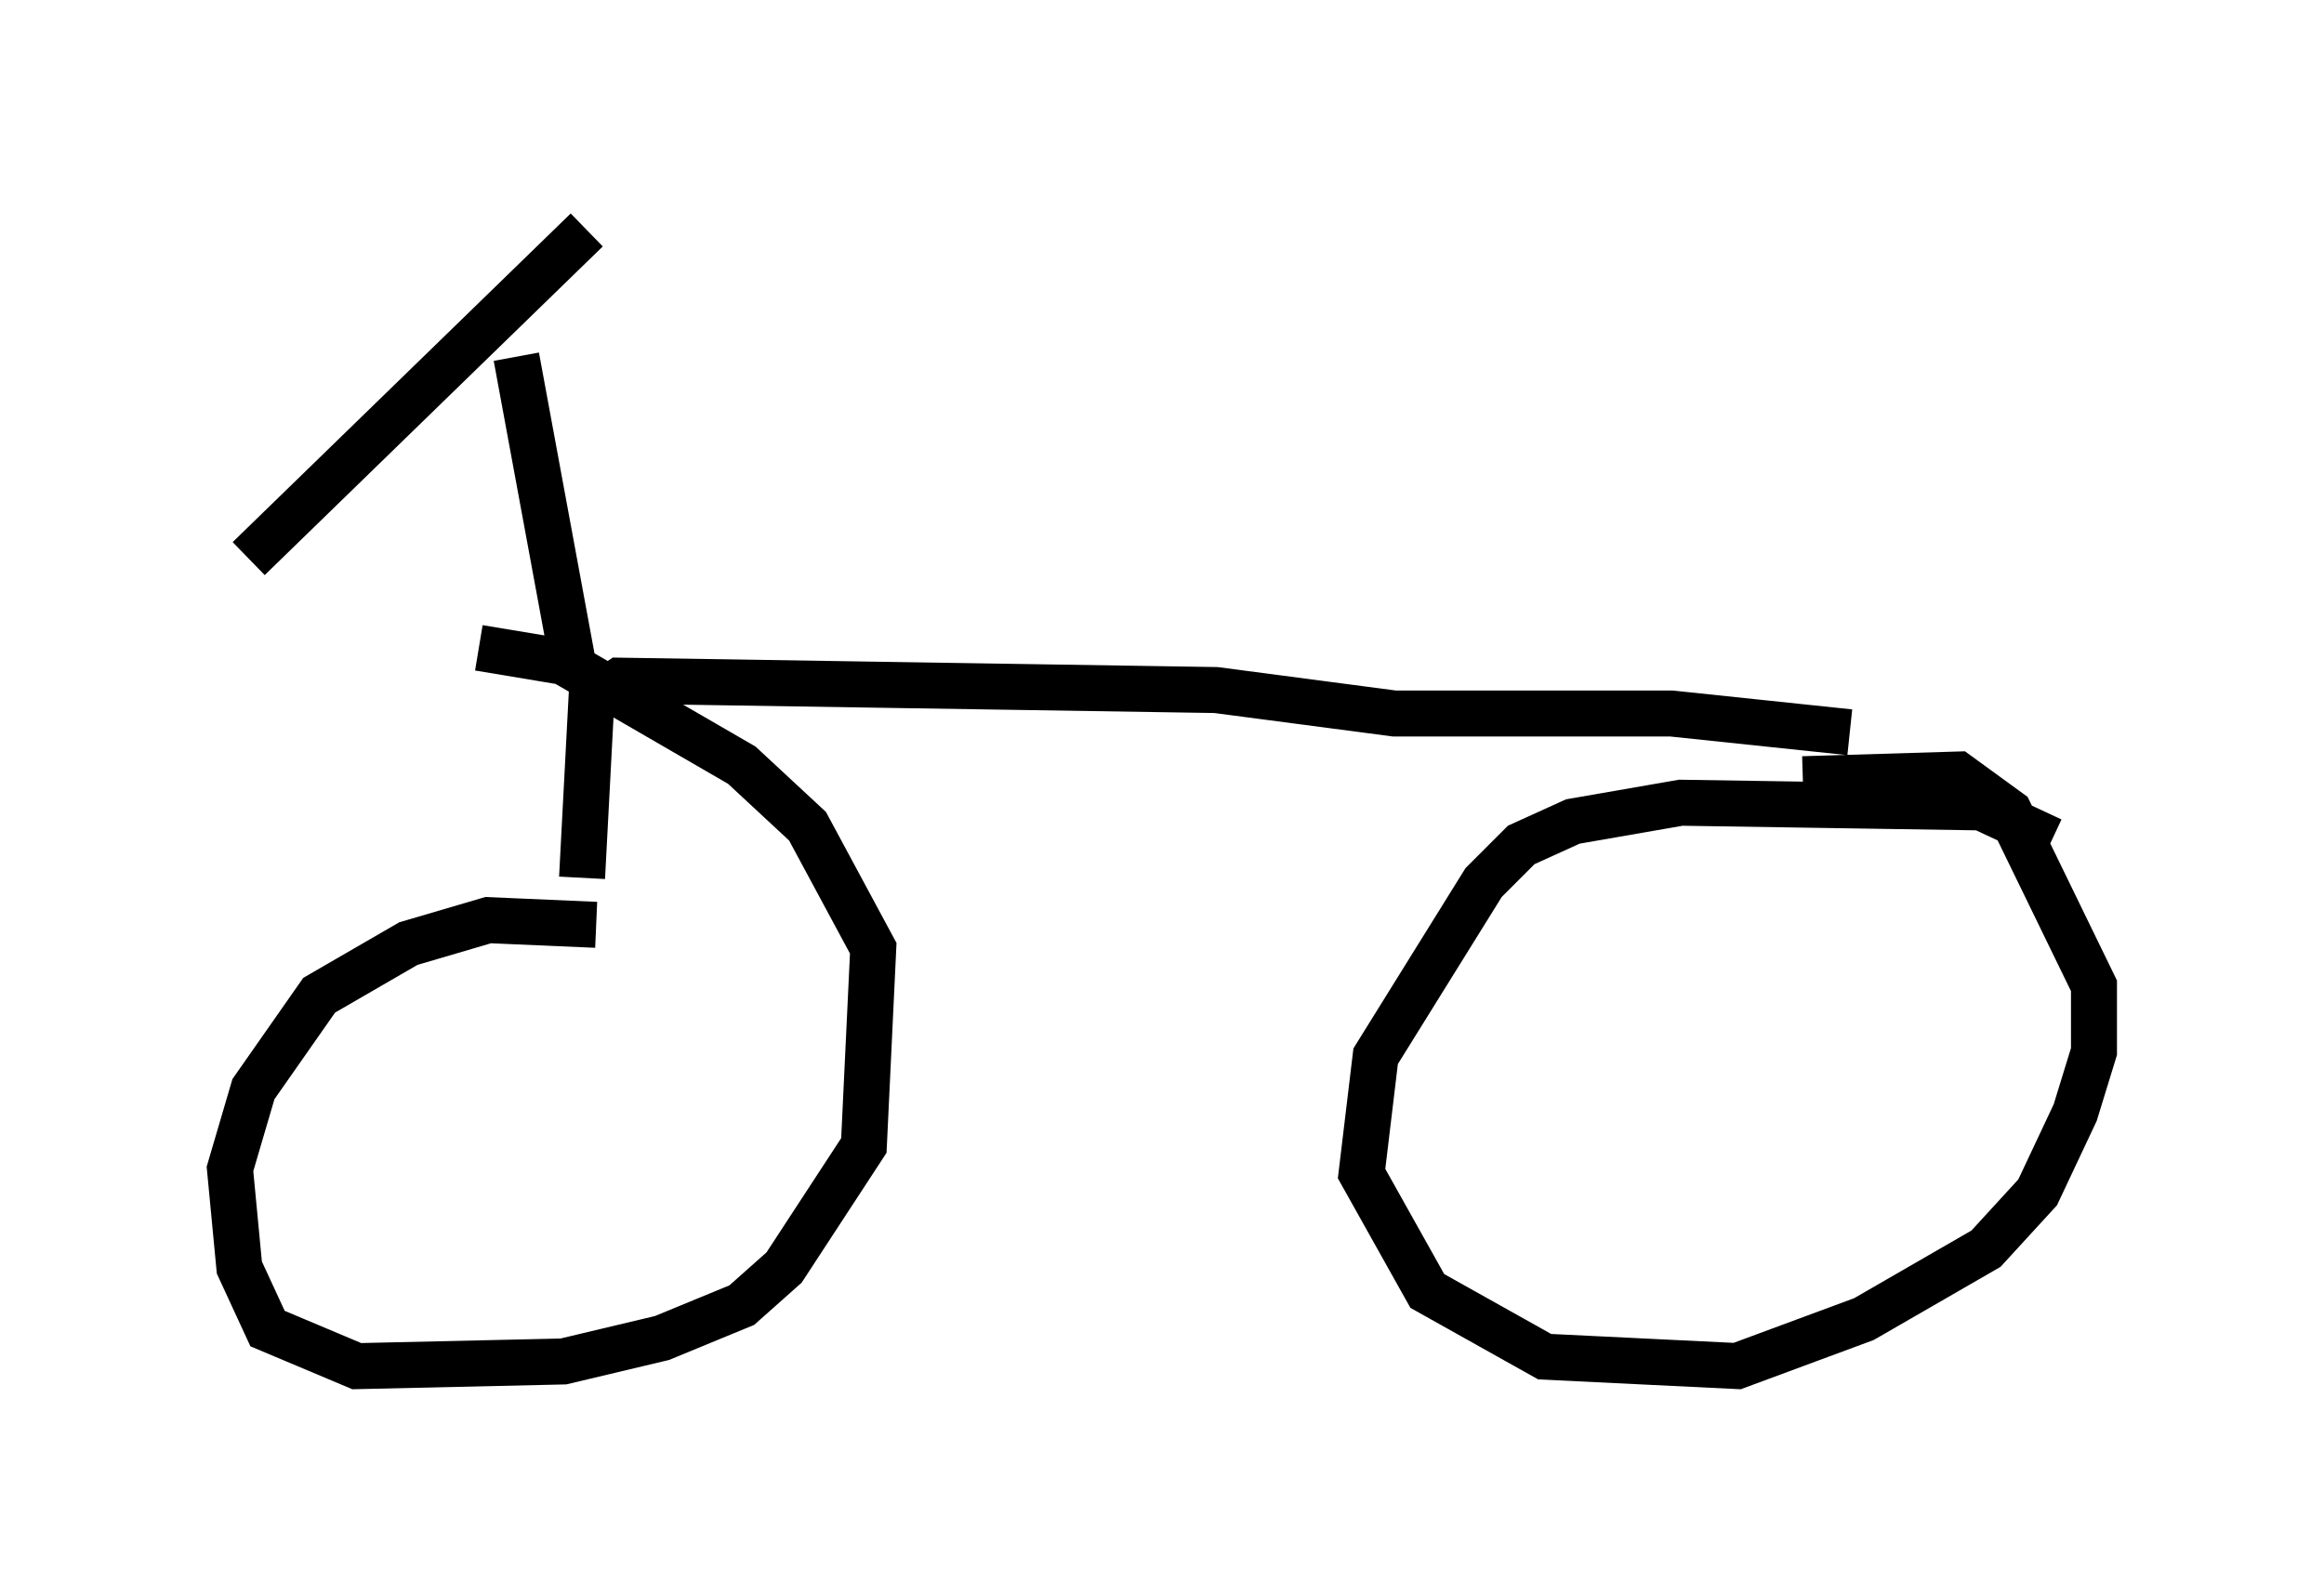 <?xml version="1.0" encoding="utf-8" ?>
<svg baseProfile="full" height="34.704" version="1.1" width="50.528" xmlns="http://www.w3.org/2000/svg" xmlns:ev="http://www.w3.org/2001/xml-events" xmlns:xlink="http://www.w3.org/1999/xlink"><defs /><rect fill="white" height="34.704" width="50.528" x="0" y="0" /><path d="M13.677, 20.517 m-0.715, -0.408 l-2.348, -0.102 -1.735, 0.51 l-1.94, 1.123 -1.429, 2.042 l-0.51, 1.735 0.204, 2.144 l0.613, 1.327 1.94, 0.817 l4.492, -0.102 2.144, -0.51 l1.735, -0.715 0.919, -0.817 l1.735, -2.654 0.204, -4.288 l-1.429, -2.654 -1.429, -1.327 l-3.879, -2.246 -1.838, -0.306 m34.198, 4.185 l-1.531, -0.715 -6.533, -0.102 l-2.348, 0.408 -1.123, 0.51 l-0.817, 0.817 -2.348, 3.777 l-0.306, 2.552 1.429, 2.552 l2.552, 1.429 4.185, 0.204 l2.756, -1.021 2.654, -1.531 l1.123, -1.225 0.817, -1.735 l0.408, -1.327 0.0, -1.429 l-1.838, -3.777 -1.123, -0.817 l-3.369, 0.102 m-26.542, 2.144 l0.204, -3.879 0.613, -0.408 l12.965, 0.204 3.879, 0.51 l6.023, 0.0 3.879, 0.408 m-27.767, -1.531 l-1.225, -6.635 m1.531, -2.756 l-7.35, 7.146 " fill="none" stroke="black" stroke-width="1" /></svg>